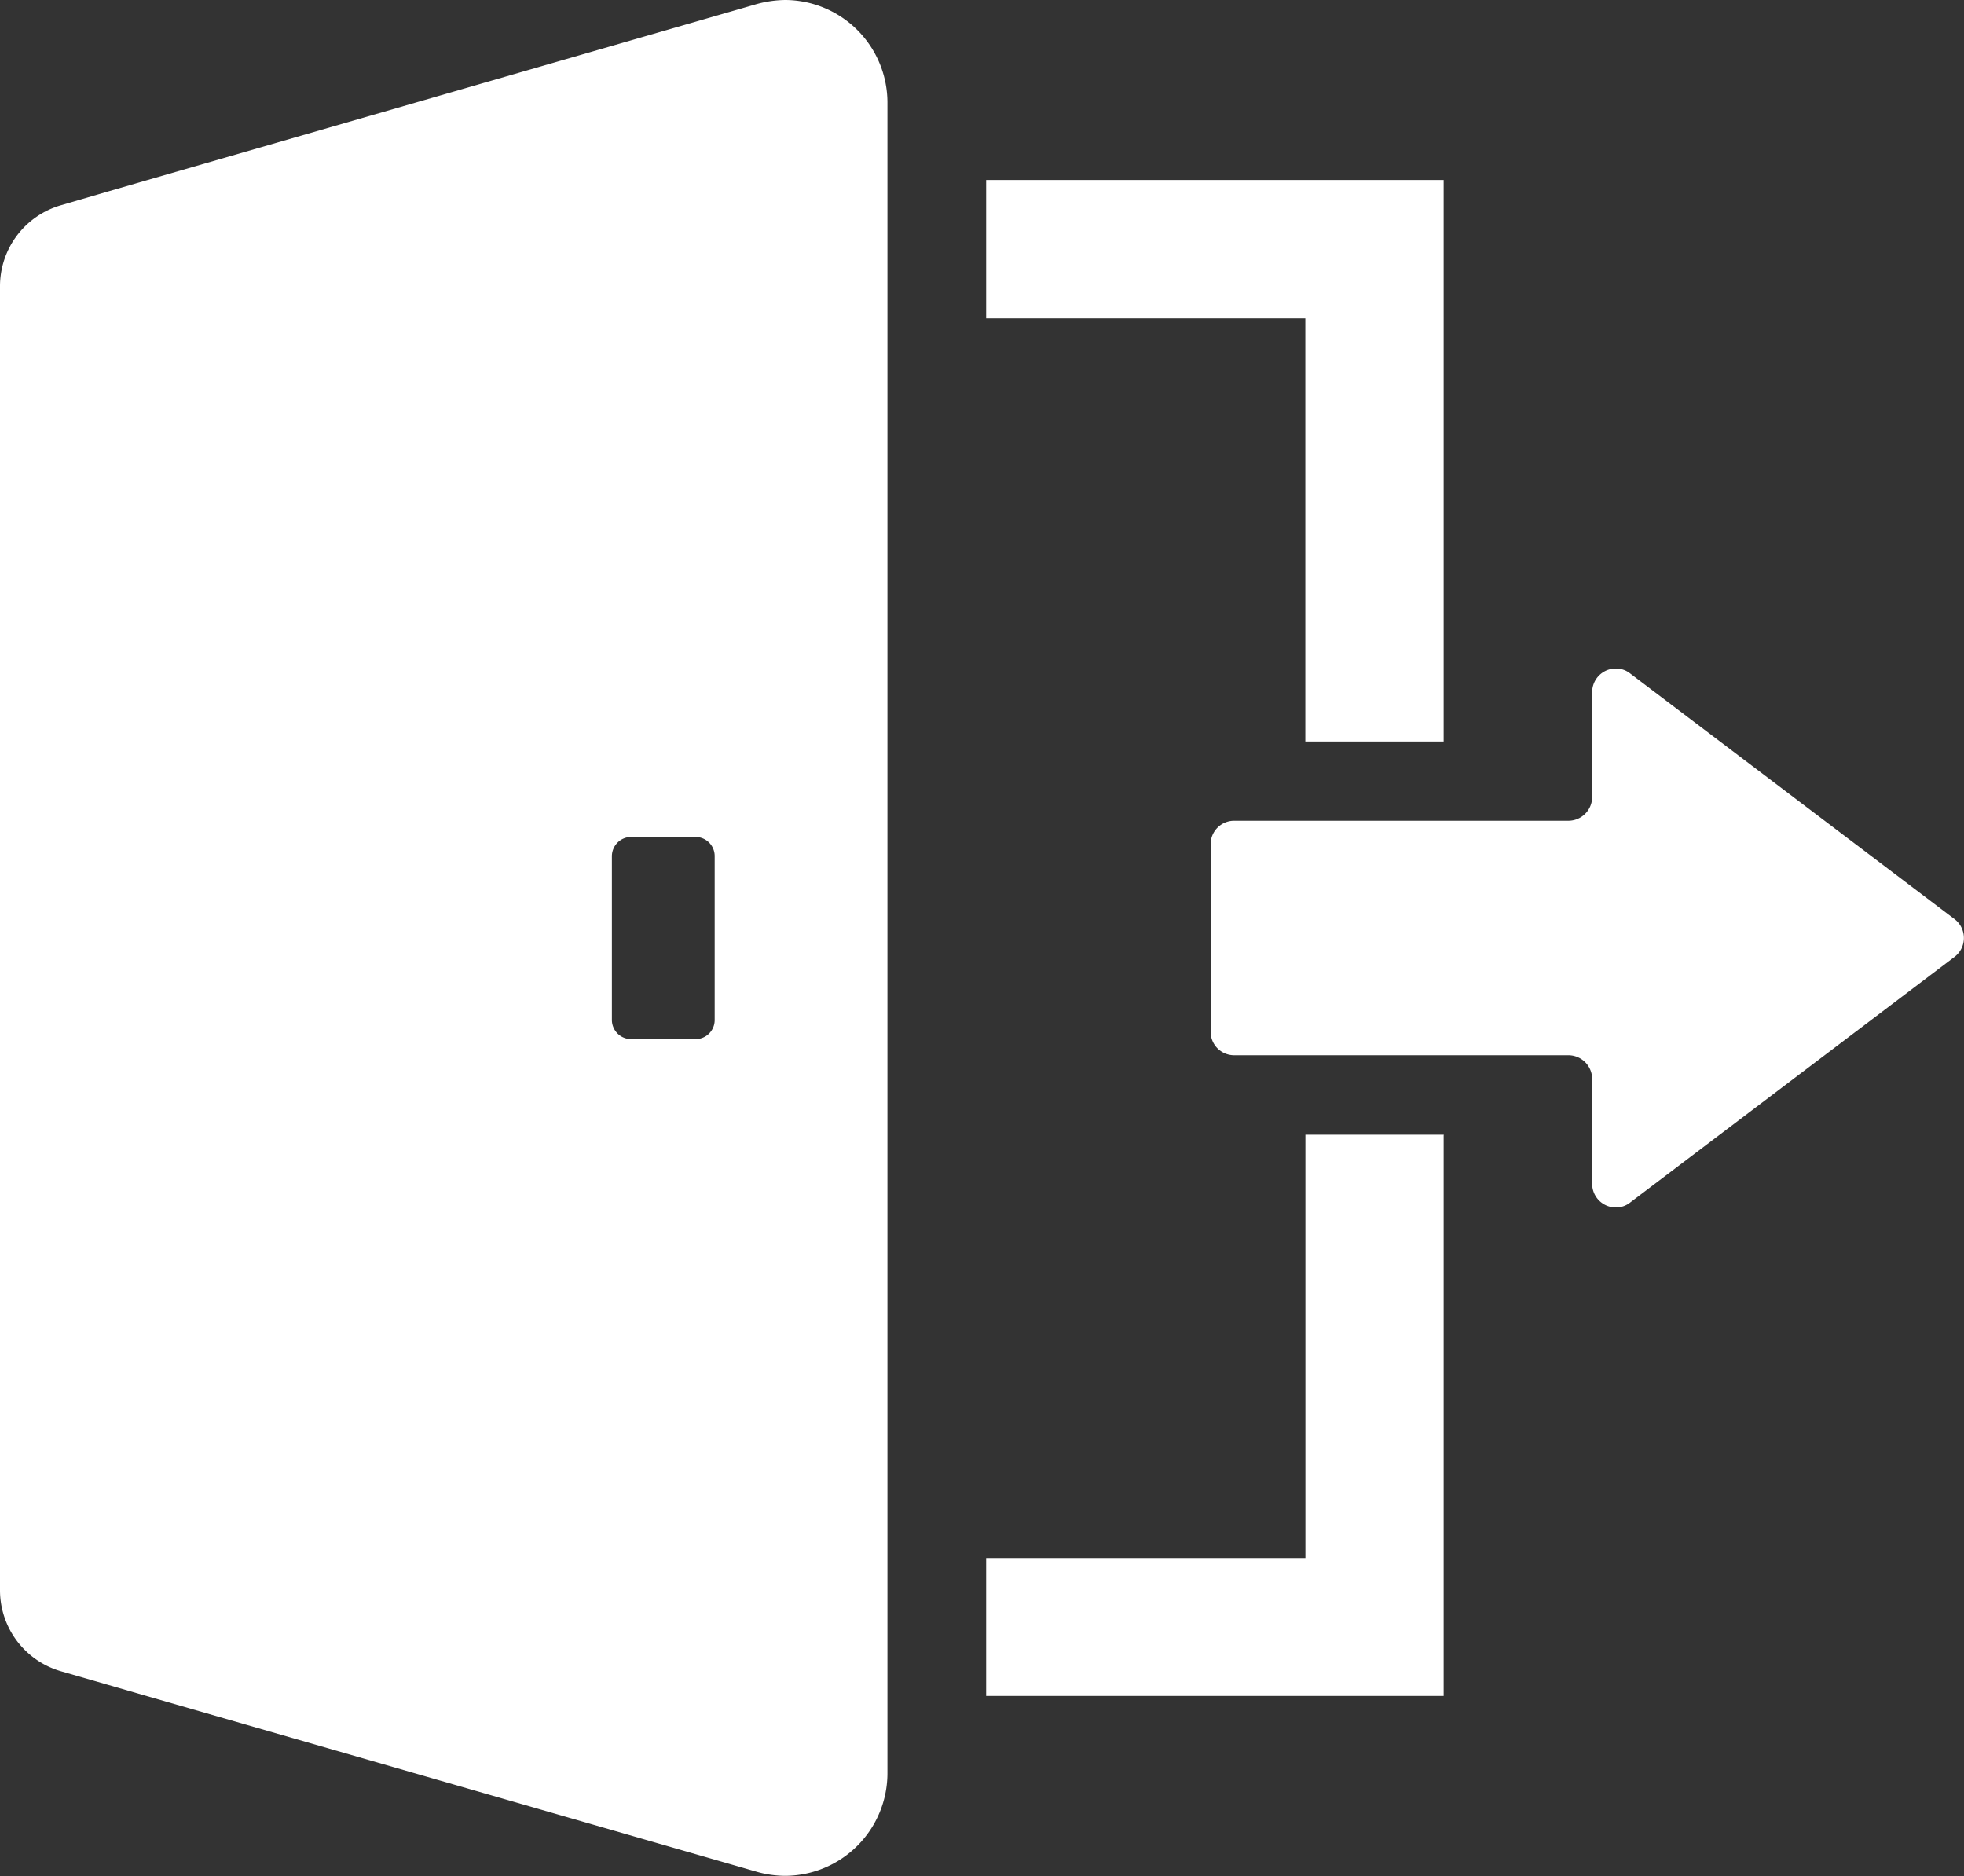 <svg xmlns="http://www.w3.org/2000/svg" width="23.499" height="22.449" viewBox="0 0 23.499 22.449">
  <rect x="0" y="0" width="23.499" height="22.449" fill="#333333" stroke="none"/>
  <g id="ログアウト_サインアウトのアイコン素材_4" data-name="ログアウト・サインアウトのアイコン素材 4" transform="translate(0 -11.444)">
    <path id="パス_42" data-name="パス 42" d="M257.1,60.03v.007h3.819V65.1h1.655V58.389h0v-.007H257.1V60.03Z" transform="translate(-245.301 -44.784)" fill="#fff"/>
    <path id="パス_43" data-name="パス 43" d="M262.575,307.2v-.007H260.92v5.065H257.1V313.9h0v.008h5.474V307.2Z" transform="translate(-245.301 -282.172)" fill="#fff"/>
    <path id="パス_44" data-name="パス 44" d="M324.534,188.746l-3.885-2.942a.271.271,0,0,0-.168-.057.283.283,0,0,0-.284.284v1.253a.285.285,0,0,1-.284.284h-4a.281.281,0,0,0-.281.281v2.244a.281.281,0,0,0,.281.281h4a.285.285,0,0,1,.284.284v1.253a.283.283,0,0,0,.284.284.271.271,0,0,0,.168-.057l3.885-2.942A.284.284,0,0,0,324.534,188.746Z" transform="translate(-301.147 -166.304)" fill="#fff"/>
    <path id="パス_45" data-name="パス 45" d="M9.393,11.444a1.353,1.353,0,0,0-.343.05L1.759,13.6l-.473.137L.728,13.9A1.009,1.009,0,0,0,0,14.868v15.6a1.009,1.009,0,0,0,.728.972l.558.161.473.137,7.291,2.1a1.26,1.26,0,0,0,.343.05,1.229,1.229,0,0,0,1.225-1.23V12.674A1.229,1.229,0,0,0,9.393,11.444Zm-2.072,12.2V21.69a.231.231,0,0,1,.232-.232h.769a.229.229,0,0,1,.229.232v1.958a.228.228,0,0,1-.229.229H7.553A.23.23,0,0,1,7.321,23.649Z" fill="#fff"/>
  </g>
</svg>
